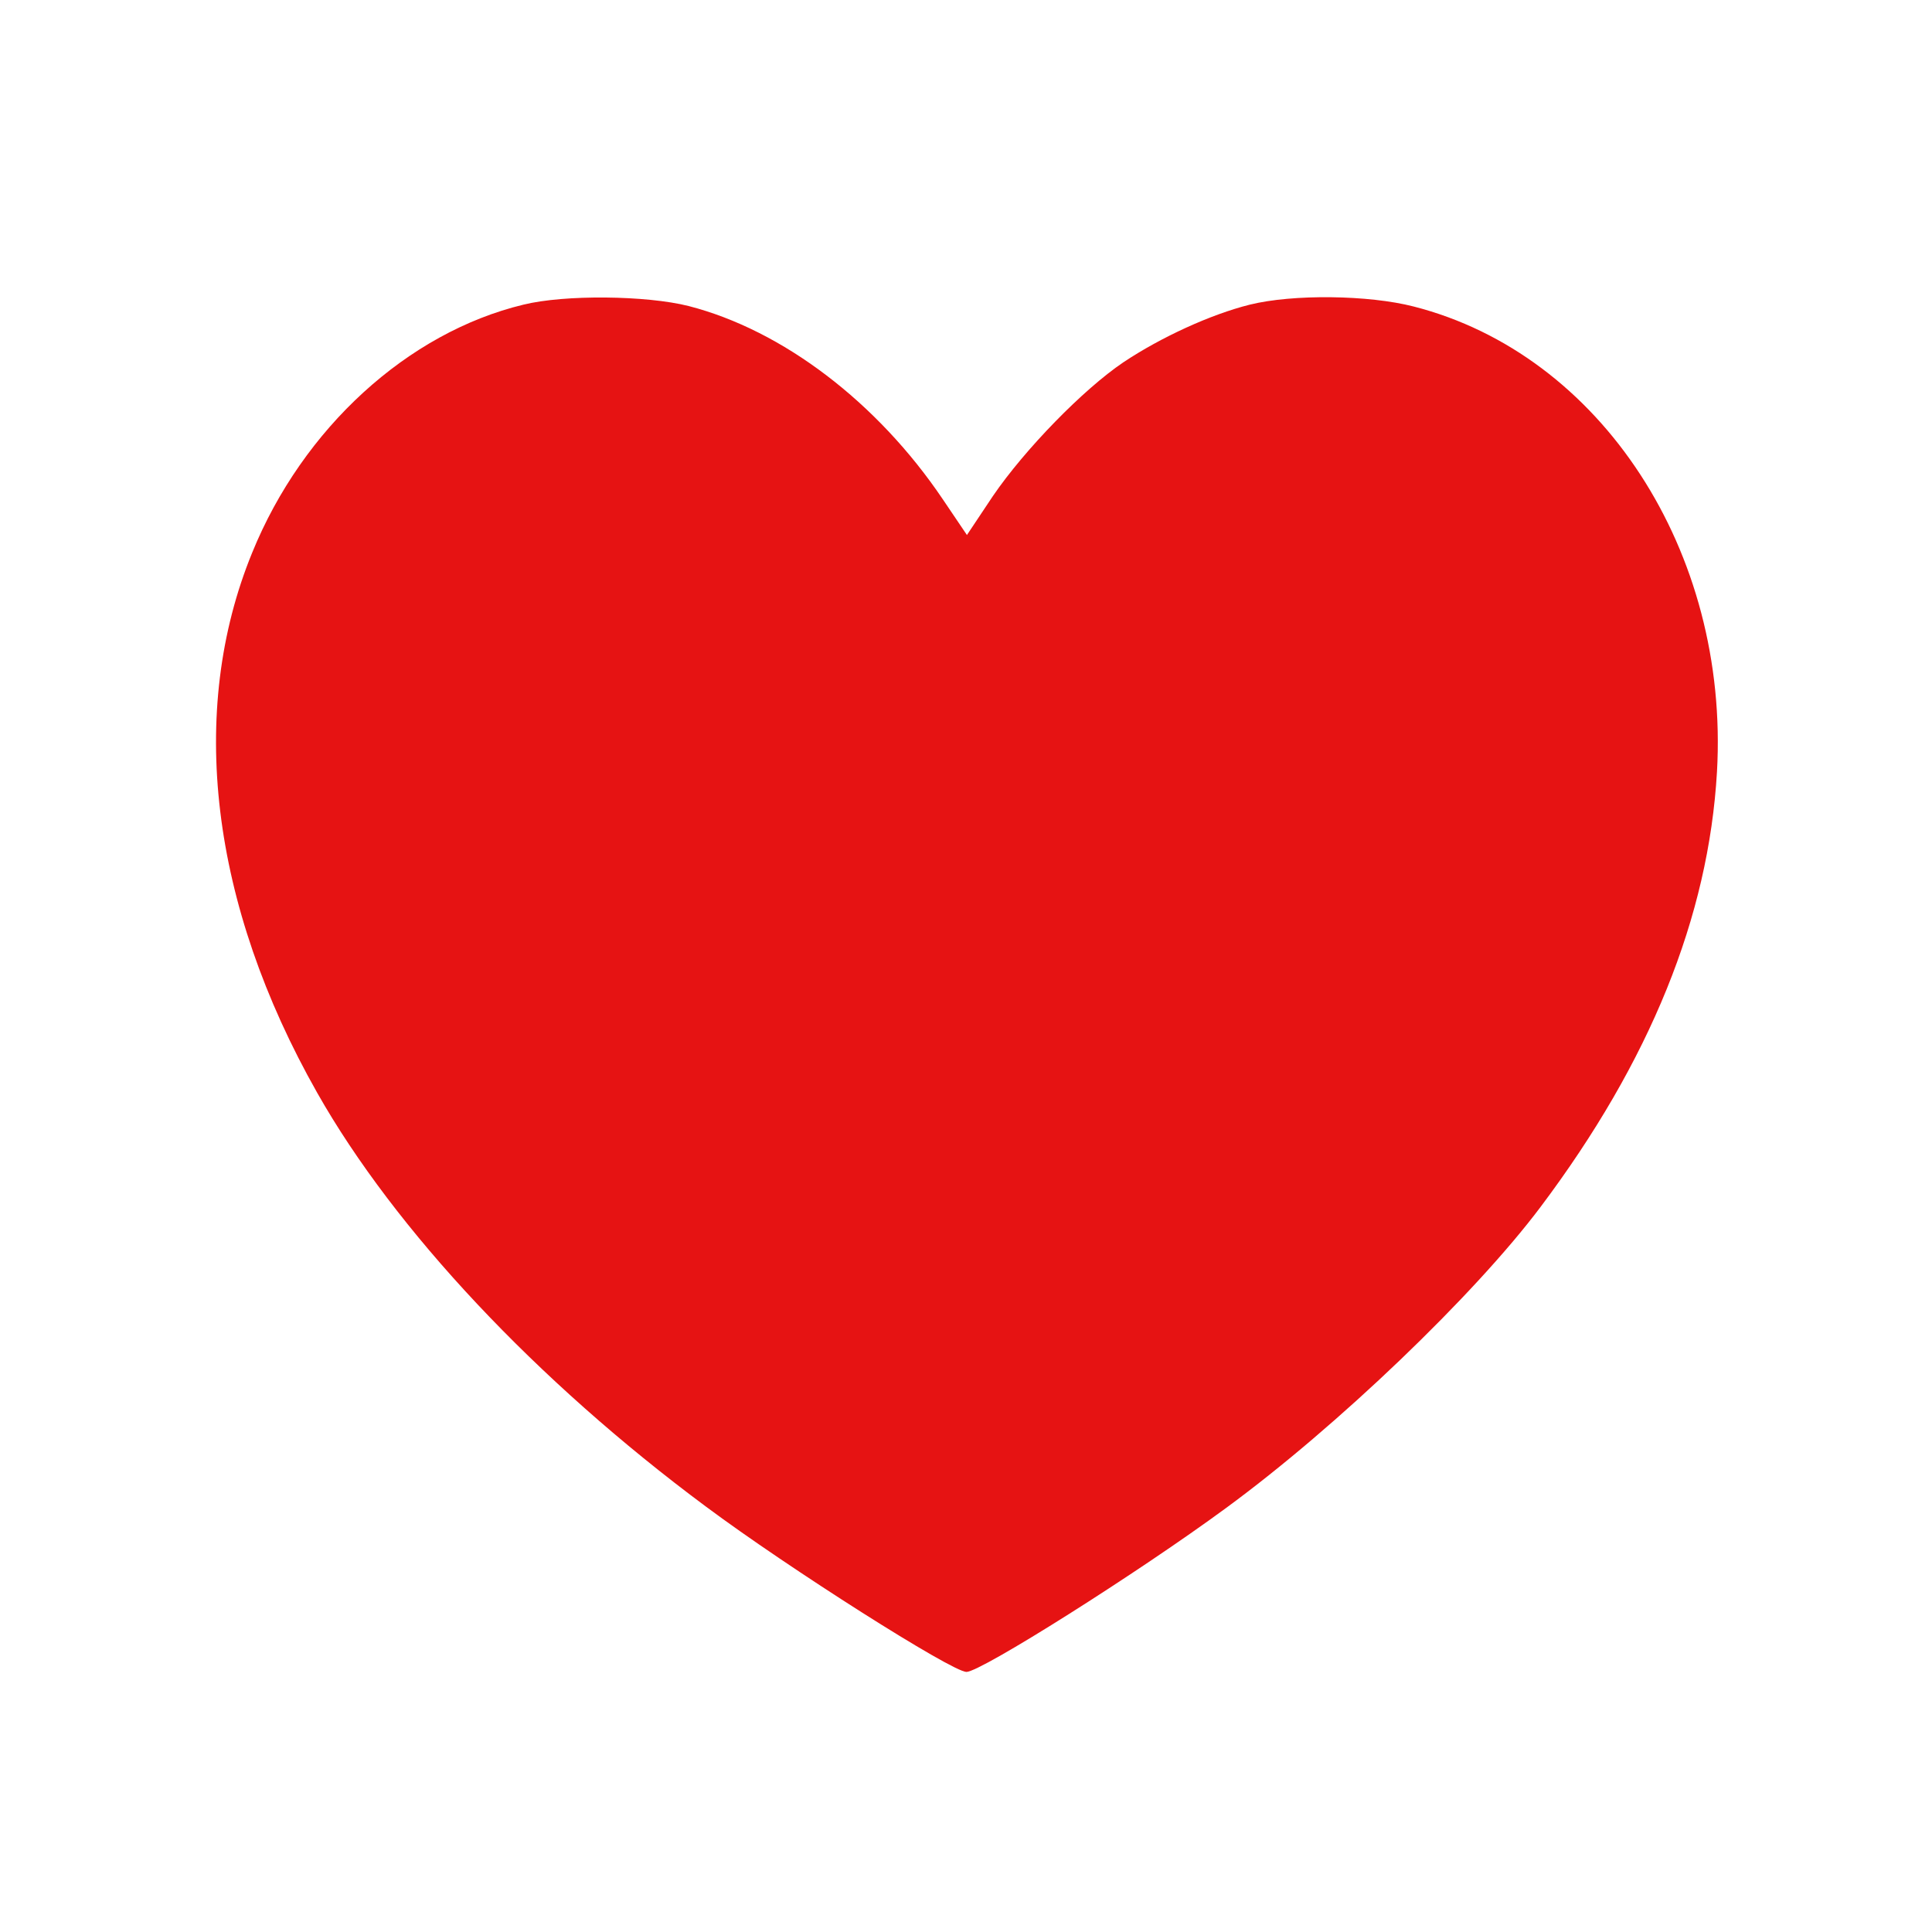 <?xml version="1.0" standalone="no"?>
<!DOCTYPE svg PUBLIC "-//W3C//DTD SVG 20010904//EN"
 "http://www.w3.org/TR/2001/REC-SVG-20010904/DTD/svg10.dtd">
<svg version="1.0" xmlns="http://www.w3.org/2000/svg"
 width="416pt" height="416pt" viewBox="0 0 416 416"
 preserveAspectRatio="xMidYMid meet">

<g transform="translate(0,416) scale(0.1,-0.1)"
fill="#E61313" stroke="none">
<path d="M1127 3504 c-249 -60 -475 -266 -584 -534 -140 -342 -90 -757 140
-1163 167 -295 472 -620 837 -891 177 -132 530 -356 561 -356 31 0 370 214
559 353 240 176 535 459 677 648 236 314 362 625 380 937 27 475 -250 899
-653 1002 -97 25 -260 27 -353 4 -84 -21 -191 -70 -272 -124 -86 -58 -212
-187 -281 -288 l-56 -84 -52 77 c-141 209 -345 364 -547 416 -91 23 -267 25
-356 3z"/>
</g>
</svg>
